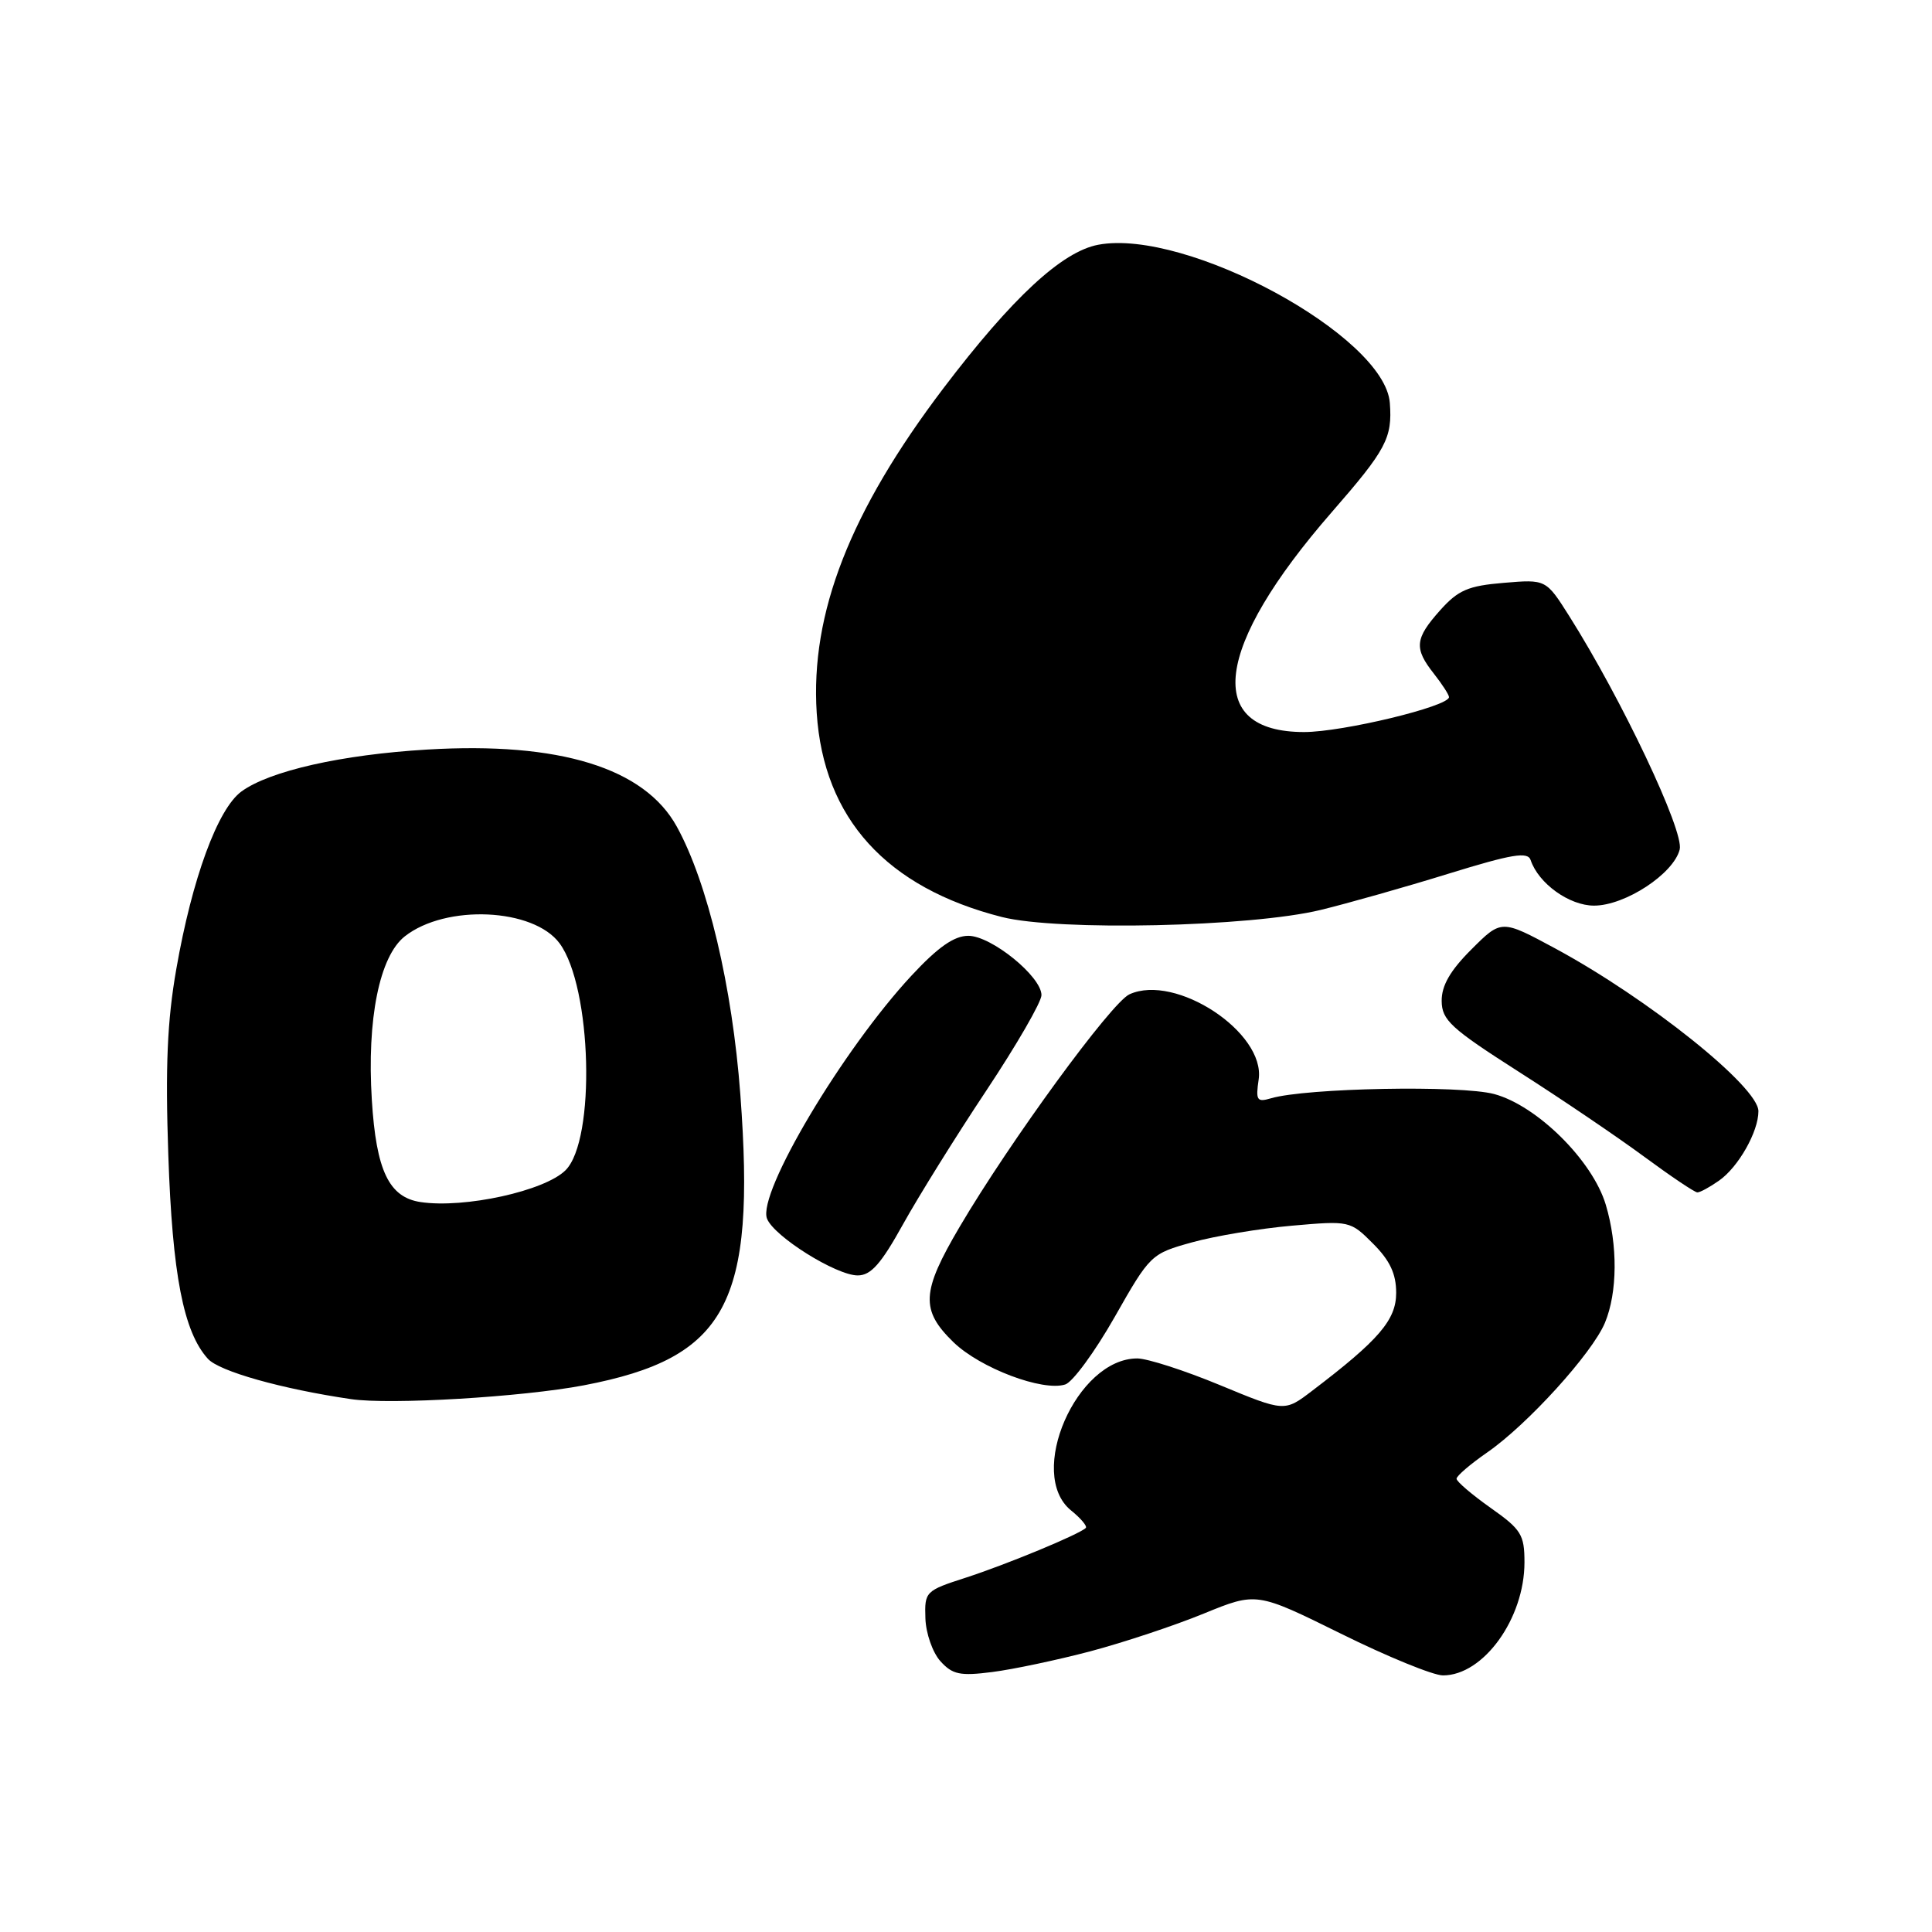 <?xml version="1.0" encoding="UTF-8" standalone="no"?>
<!DOCTYPE svg PUBLIC "-//W3C//DTD SVG 1.1//EN" "http://www.w3.org/Graphics/SVG/1.1/DTD/svg11.dtd" >
<svg xmlns="http://www.w3.org/2000/svg" xmlns:xlink="http://www.w3.org/1999/xlink" version="1.1" viewBox="0 0 256 256">
 <g >
 <path fill="currentColor"
d=" M 144.50 218.80 C 148.90 217.63 155.65 215.39 159.50 213.81 C 166.50 210.95 166.50 210.95 177.68 216.47 C 183.82 219.51 189.91 222.00 191.20 222.00 C 196.57 222.00 202.00 214.46 202.00 207.02 C 202.00 203.34 201.57 202.66 197.50 199.79 C 195.03 198.04 193.00 196.31 193.00 195.94 C 193.00 195.57 194.83 194.00 197.07 192.45 C 202.41 188.75 210.96 179.33 212.66 175.28 C 214.33 171.27 214.38 164.99 212.77 159.62 C 211.02 153.78 203.68 146.51 198.00 144.97 C 193.55 143.77 173.07 144.16 168.41 145.53 C 166.55 146.08 166.37 145.81 166.78 143.03 C 167.69 136.81 155.78 128.96 149.66 131.75 C 147.27 132.83 133.80 151.28 127.16 162.56 C 122.08 171.18 121.95 173.59 126.35 177.86 C 129.89 181.28 138.15 184.41 141.15 183.45 C 142.13 183.14 145.08 179.12 147.70 174.51 C 152.40 166.23 152.53 166.12 157.98 164.61 C 161.02 163.77 166.96 162.78 171.19 162.41 C 178.82 161.74 178.92 161.76 181.94 164.79 C 184.17 167.02 185.00 168.78 185.00 171.31 C 185.00 174.90 182.72 177.56 173.85 184.30 C 170.21 187.08 170.21 187.08 161.66 183.54 C 156.96 181.59 152.02 180.00 150.69 180.00 C 142.65 180.00 135.98 195.32 141.92 200.14 C 143.22 201.19 144.10 202.24 143.87 202.46 C 143.04 203.30 133.34 207.31 128.00 209.04 C 122.63 210.77 122.50 210.90 122.62 214.43 C 122.68 216.42 123.58 218.98 124.61 220.12 C 126.21 221.89 127.21 222.10 131.49 221.55 C 134.25 221.20 140.10 219.96 144.50 218.80 Z  M 77.37 183.56 C 96.33 179.93 100.17 172.79 98.10 145.04 C 97.03 130.71 93.77 116.95 89.68 109.53 C 85.40 101.75 74.13 98.27 56.60 99.32 C 45.30 99.99 35.75 102.14 32.00 104.87 C 28.85 107.16 25.45 116.42 23.36 128.41 C 22.16 135.25 21.90 141.34 22.30 153.00 C 22.84 168.90 24.31 176.48 27.55 180.05 C 29.05 181.71 37.31 184.04 46.50 185.39 C 51.67 186.16 69.25 185.11 77.37 183.56 Z  M 119.64 162.25 C 121.70 158.54 126.67 150.55 130.69 144.51 C 134.71 138.46 138.00 132.77 138.00 131.86 C 138.00 129.39 131.35 124.00 128.31 124.00 C 126.43 124.00 124.30 125.49 120.80 129.25 C 111.68 139.05 100.34 158.11 101.63 161.47 C 102.53 163.82 110.80 169.00 113.65 169.00 C 115.40 169.00 116.74 167.48 119.64 162.25 Z  M 227.78 156.44 C 230.34 154.65 233.00 149.96 233.00 147.24 C 233.00 144.01 218.42 132.34 206.05 125.66 C 198.94 121.83 198.94 121.83 194.97 125.80 C 192.16 128.60 191.01 130.60 191.03 132.63 C 191.05 135.17 192.24 136.26 201.22 142.00 C 206.82 145.57 214.30 150.64 217.84 153.25 C 221.38 155.86 224.56 158.00 224.91 158.00 C 225.27 158.00 226.56 157.30 227.78 156.44 Z  M 175.00 120.57 C 178.57 119.70 186.19 117.55 191.93 115.77 C 200.40 113.16 202.44 112.82 202.82 113.97 C 203.86 117.07 207.94 120.00 211.22 120.00 C 215.33 120.00 221.76 115.79 222.57 112.56 C 223.18 110.15 214.88 92.63 207.93 81.63 C 204.85 76.76 204.85 76.76 199.26 77.23 C 194.54 77.62 193.22 78.19 190.83 80.86 C 187.47 84.62 187.34 85.90 190.00 89.27 C 191.10 90.67 192.00 92.06 192.00 92.37 C 192.00 93.60 177.91 97.00 172.80 97.00 C 159.46 97.00 160.88 85.75 176.46 67.87 C 183.69 59.58 184.51 58.04 184.16 53.39 C 183.49 44.51 157.19 30.24 145.53 32.43 C 140.72 33.33 134.12 39.45 125.02 51.43 C 112.64 67.75 107.36 81.26 108.22 94.48 C 109.13 108.45 117.45 117.62 132.76 121.51 C 140.20 123.39 165.69 122.83 175.00 120.57 Z  M 55.73 159.28 C 51.54 158.65 49.85 155.12 49.27 145.76 C 48.60 135.04 50.28 126.71 53.64 124.07 C 59.08 119.79 70.70 120.32 74.15 125.00 C 78.43 130.81 78.96 151.04 74.94 155.06 C 72.19 157.81 61.53 160.15 55.73 159.28 Z "/>
</g>
</svg>